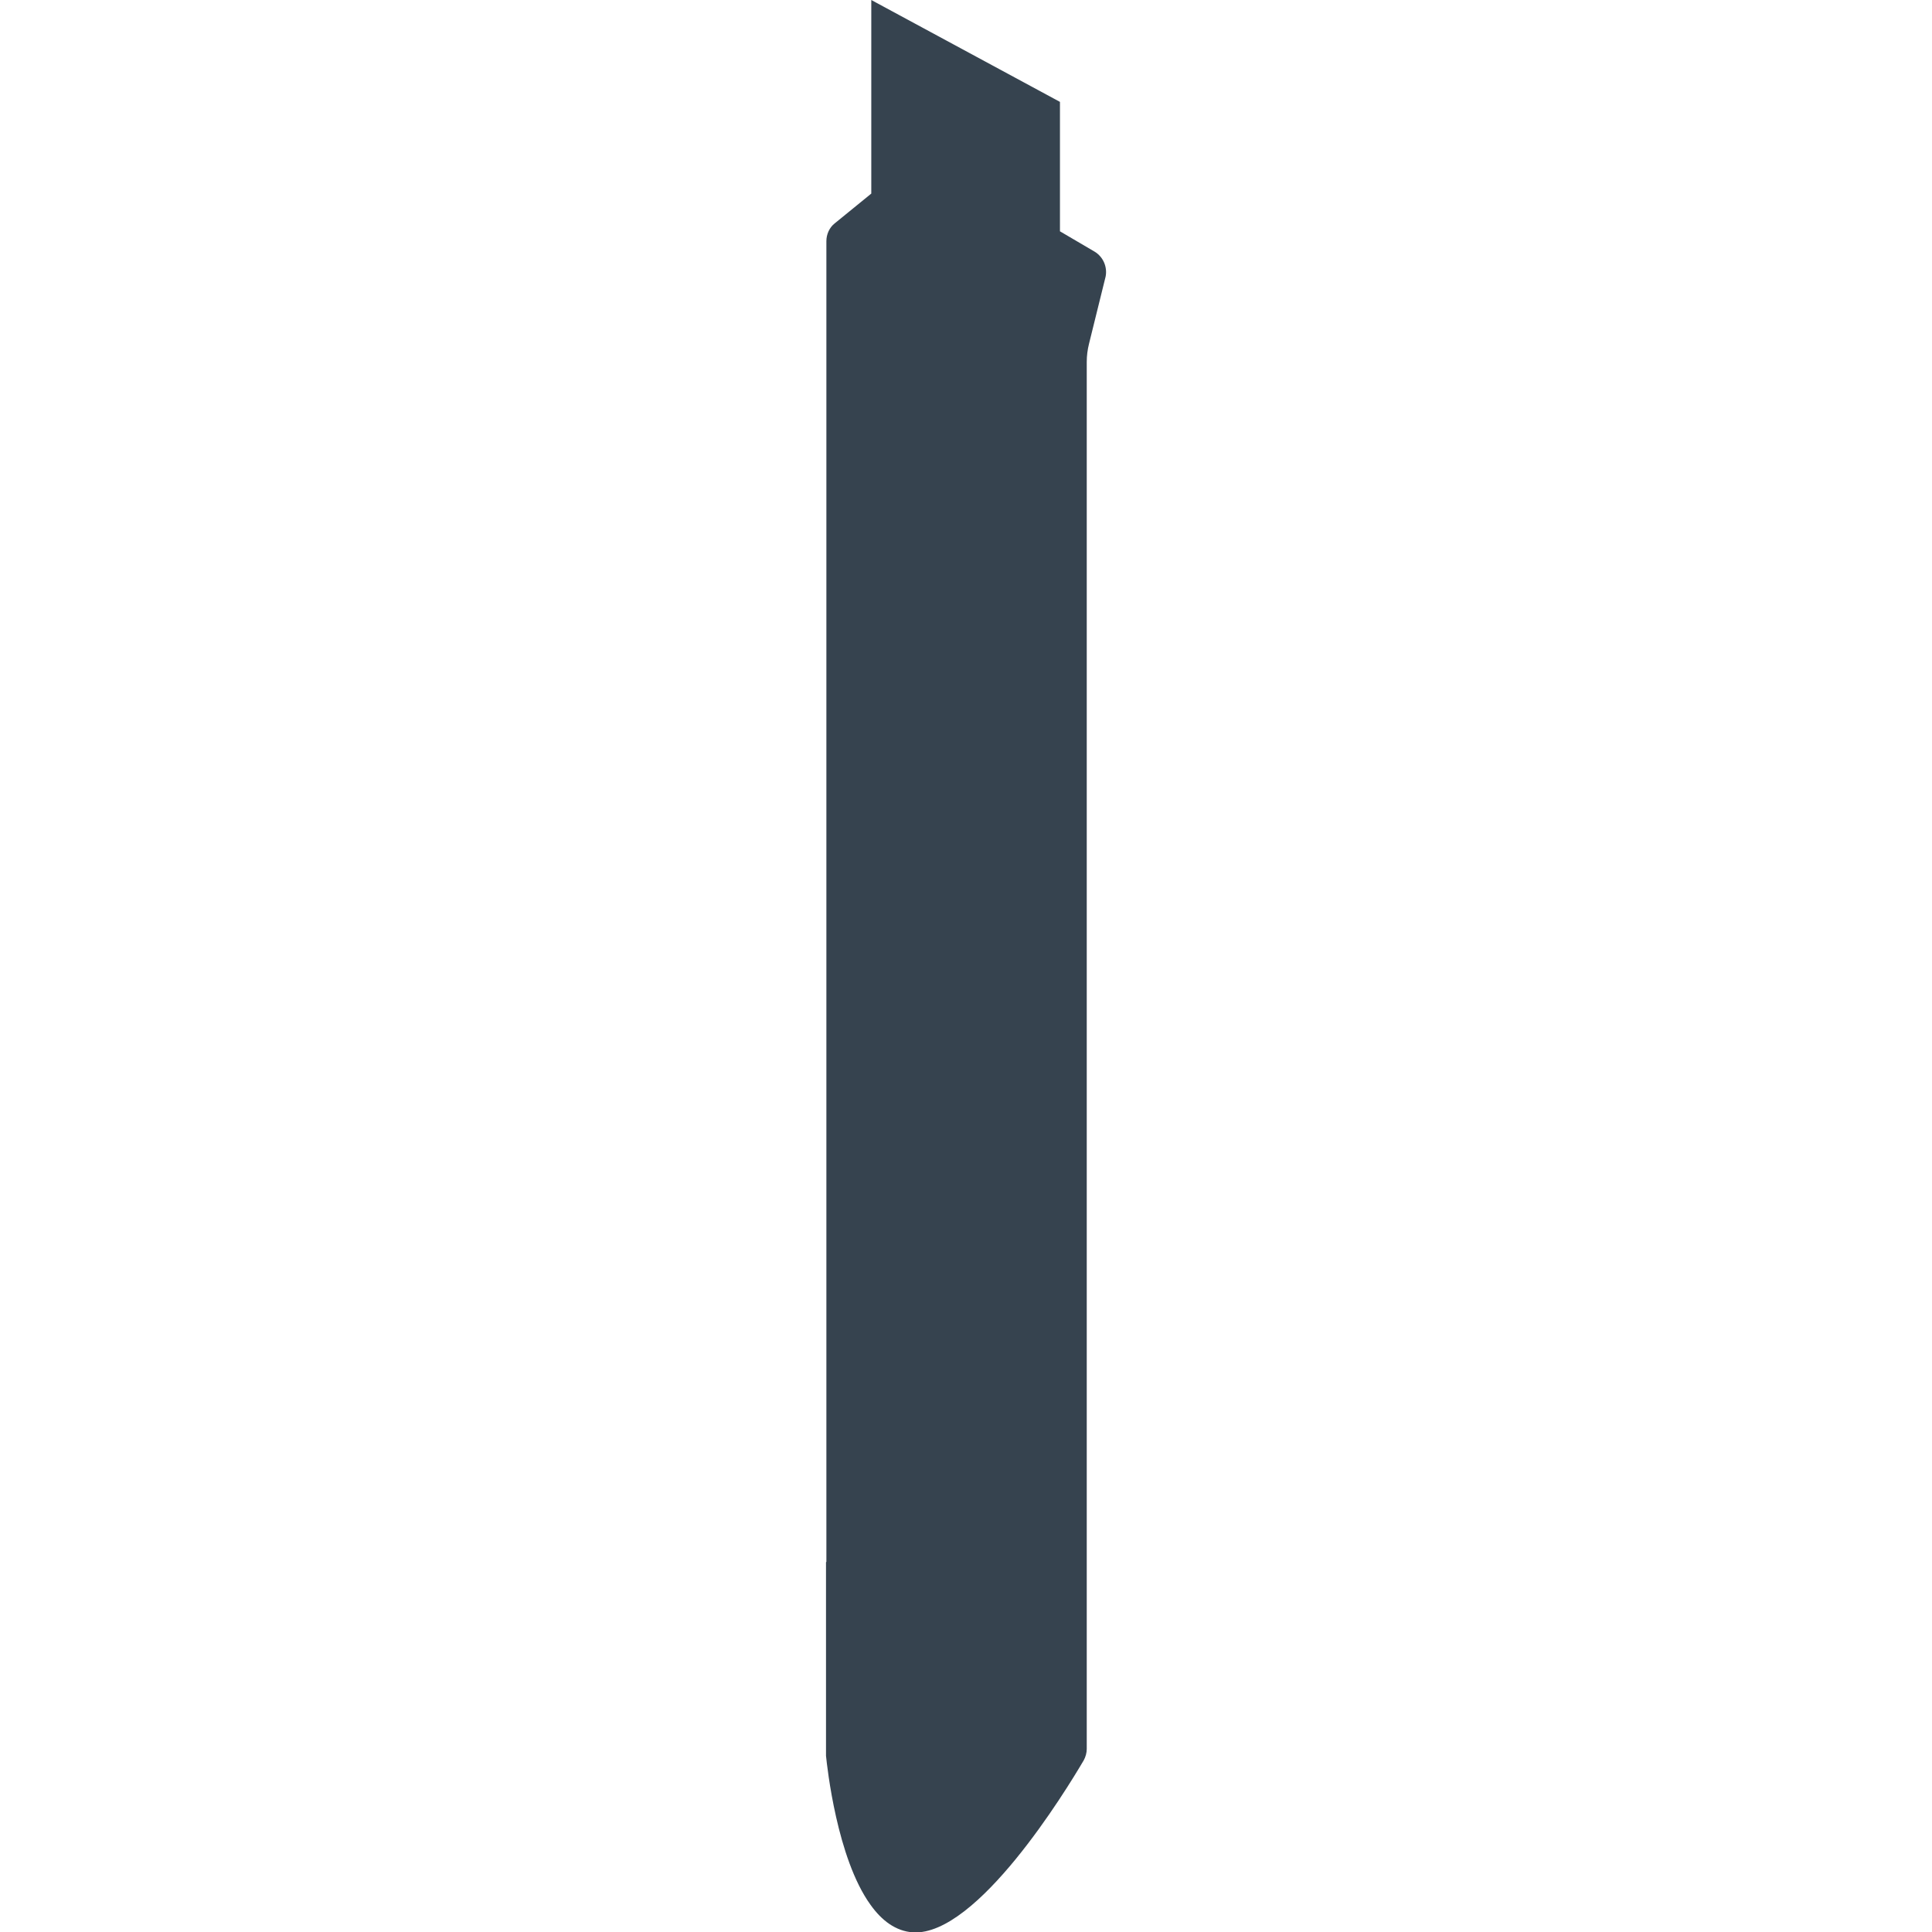 <svg xmlns="http://www.w3.org/2000/svg" viewBox="0 0 512 512" xml:space="preserve"><path fill="#36434F" d="m290.1 66.7-9.2-5.4V27l-50-27v51.3l-9.7 7.9c-1.4 1.1-2.2 2.9-2.2 4.7v350l-.1.1v51.3c.3 2.9 2.9 27.2 11.8 39.5 3 4.2 6.7 7 11.3 7.3 17 .9 40.5-37.6 45.2-45.6.5-.9.8-2 .8-3V95.9c0-1.6.2-3.2.6-4.8l4.4-17.8c.5-2.5-.6-5.2-2.9-6.6z"/></svg>